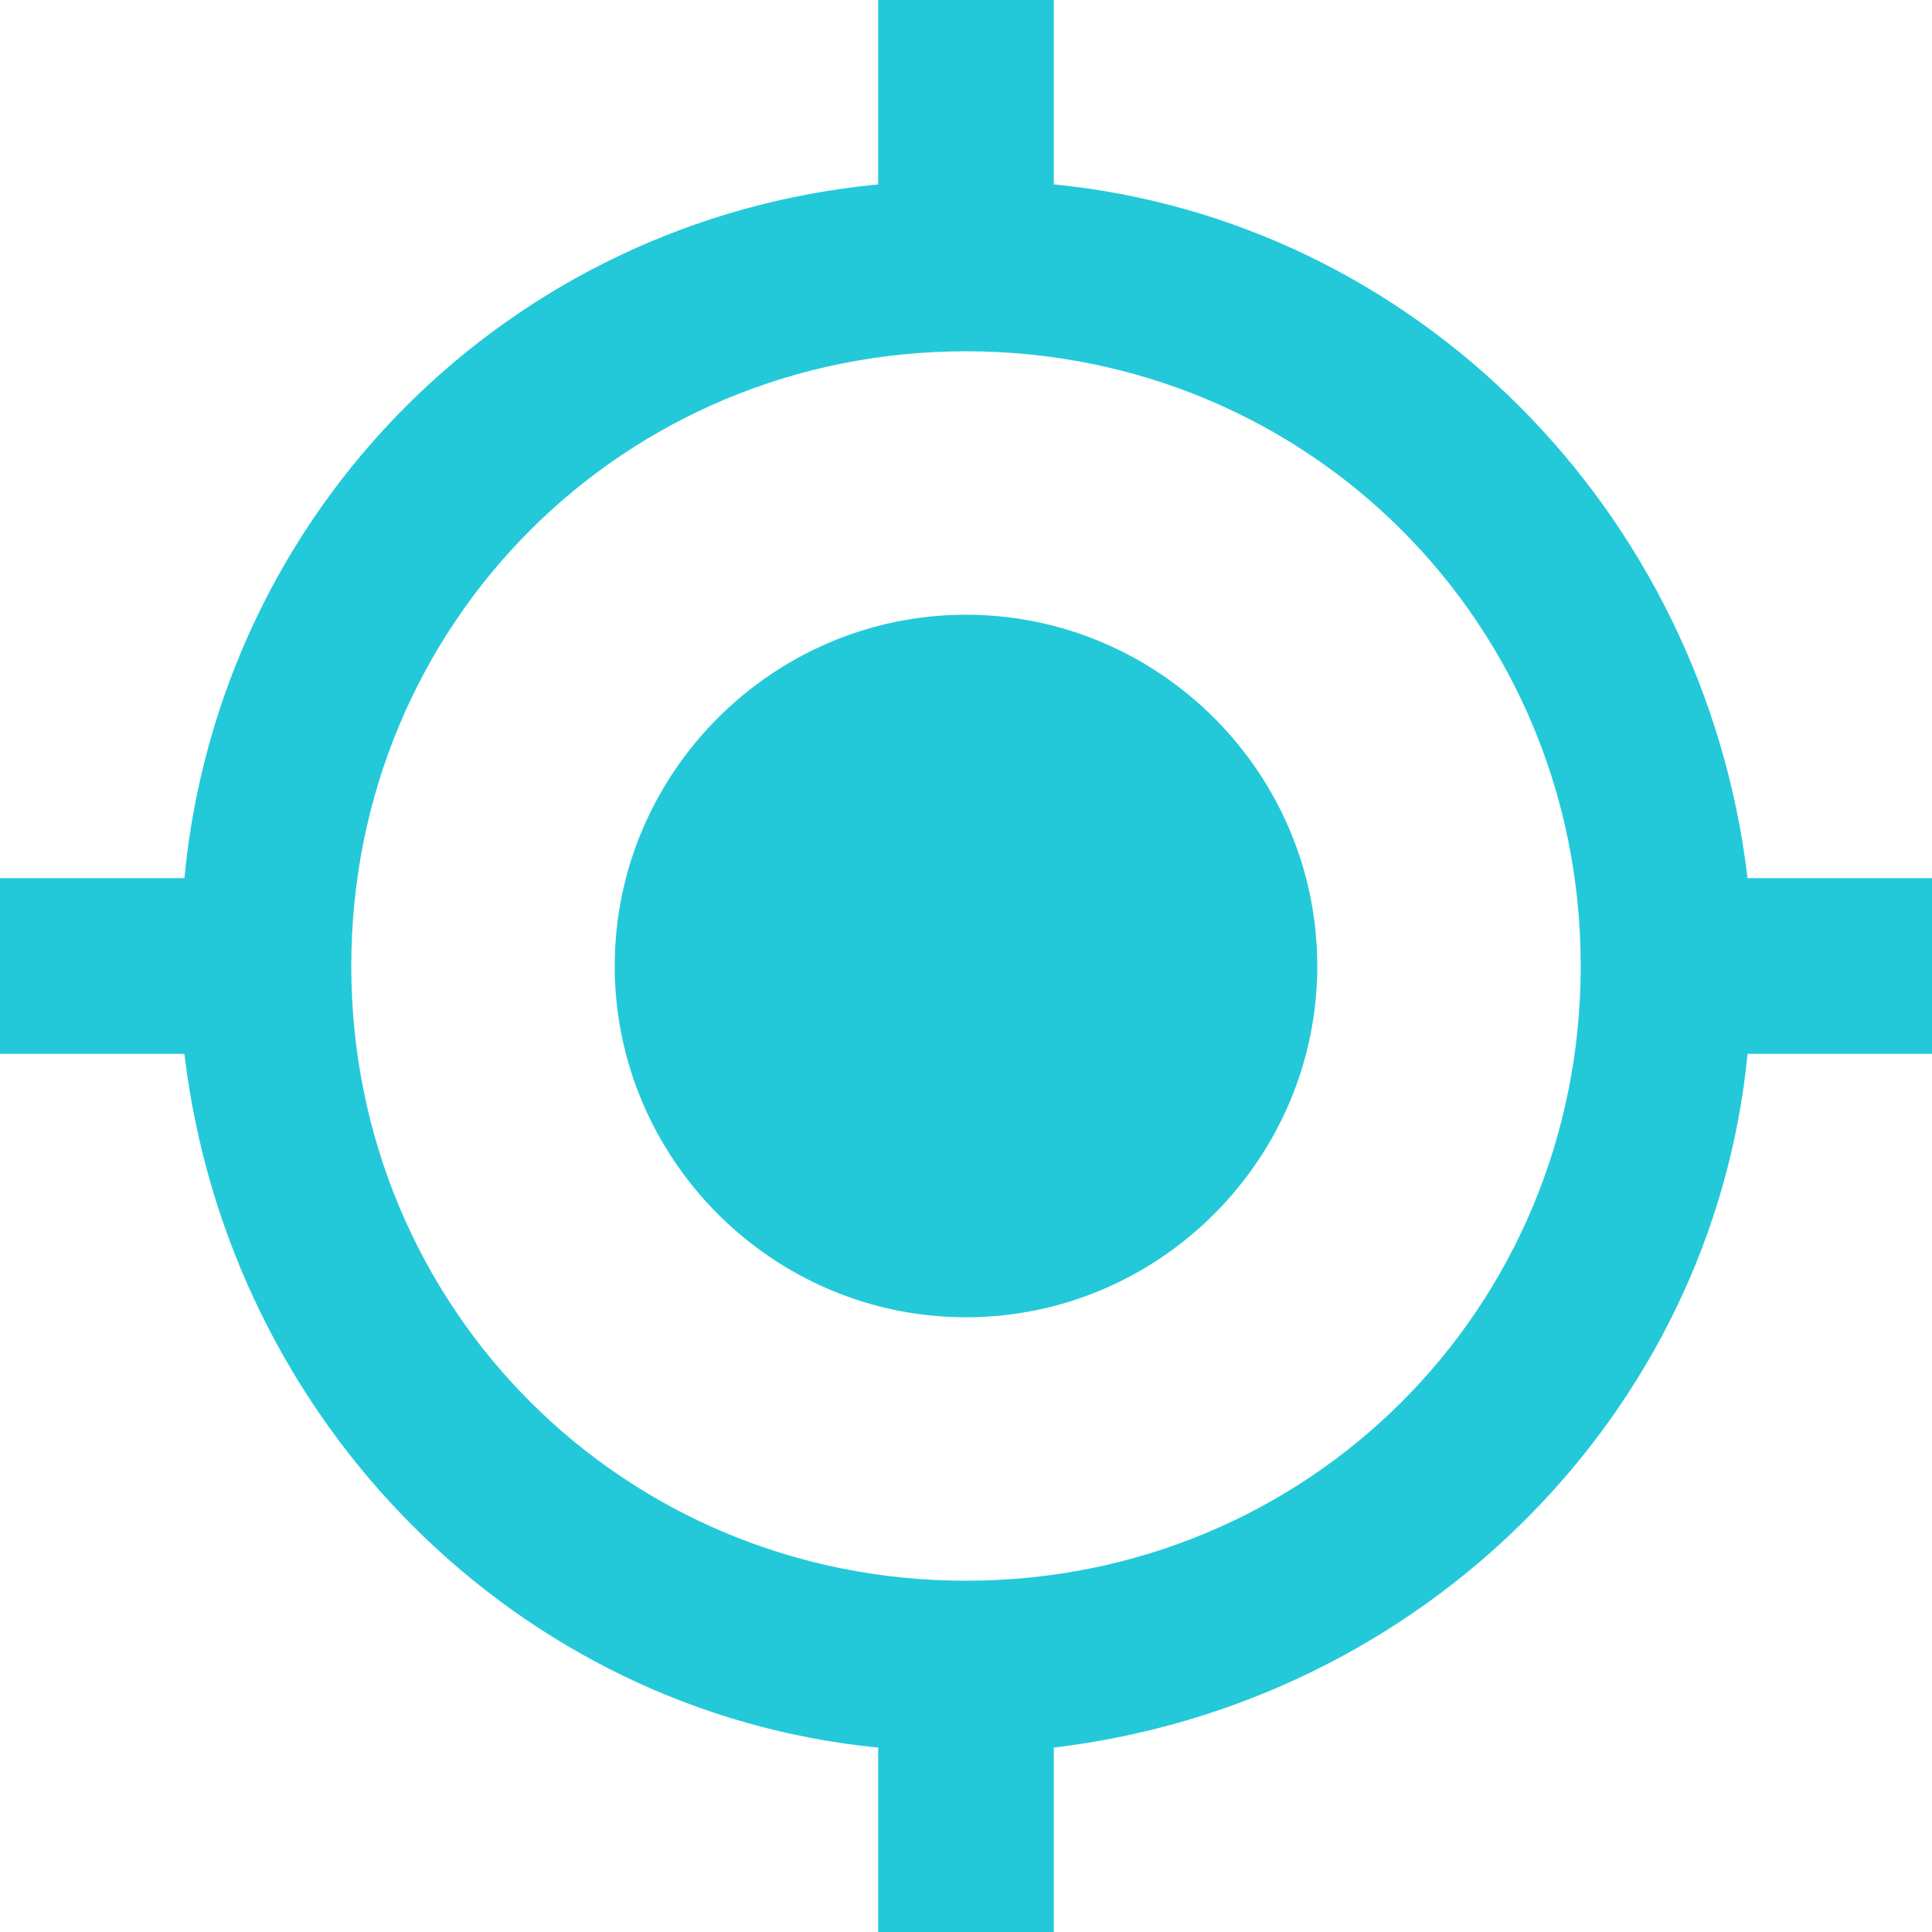 <?xml version="1.0"?>
<svg xmlns="http://www.w3.org/2000/svg" xmlns:xlink="http://www.w3.org/1999/xlink" version="1.1" id="Capa_1" x="0px" y="0px" width="512px" height="512px" viewBox="0 0 561 561" style="enable-background:new 0 0 561 561;" xml:space="preserve"><g><g>
	<g id="gps-fixed">
		<path d="M280.5,178.5c-56.1,0-102,45.9-102,102c0,56.1,45.9,102,102,102c56.1,0,102-45.9,102-102    C382.5,224.4,336.6,178.5,280.5,178.5z M507.45,255C494.7,147.9,410.55,63.75,306,53.55V0h-51v53.55    C147.9,63.75,63.75,147.9,53.55,255H0v51h53.55C66.3,413.1,150.45,497.25,255,507.45V561h51v-53.55    C413.1,494.7,497.25,410.55,507.45,306H561v-51H507.45z M280.5,459C181.05,459,102,379.95,102,280.5S181.05,102,280.5,102    S459,181.05,459,280.5S379.95,459,280.5,459z" data-original="#000000" class="active-path" data-old_color="#000000" fill="#23C9D9"/>
	</g>
</g></g> </svg>
